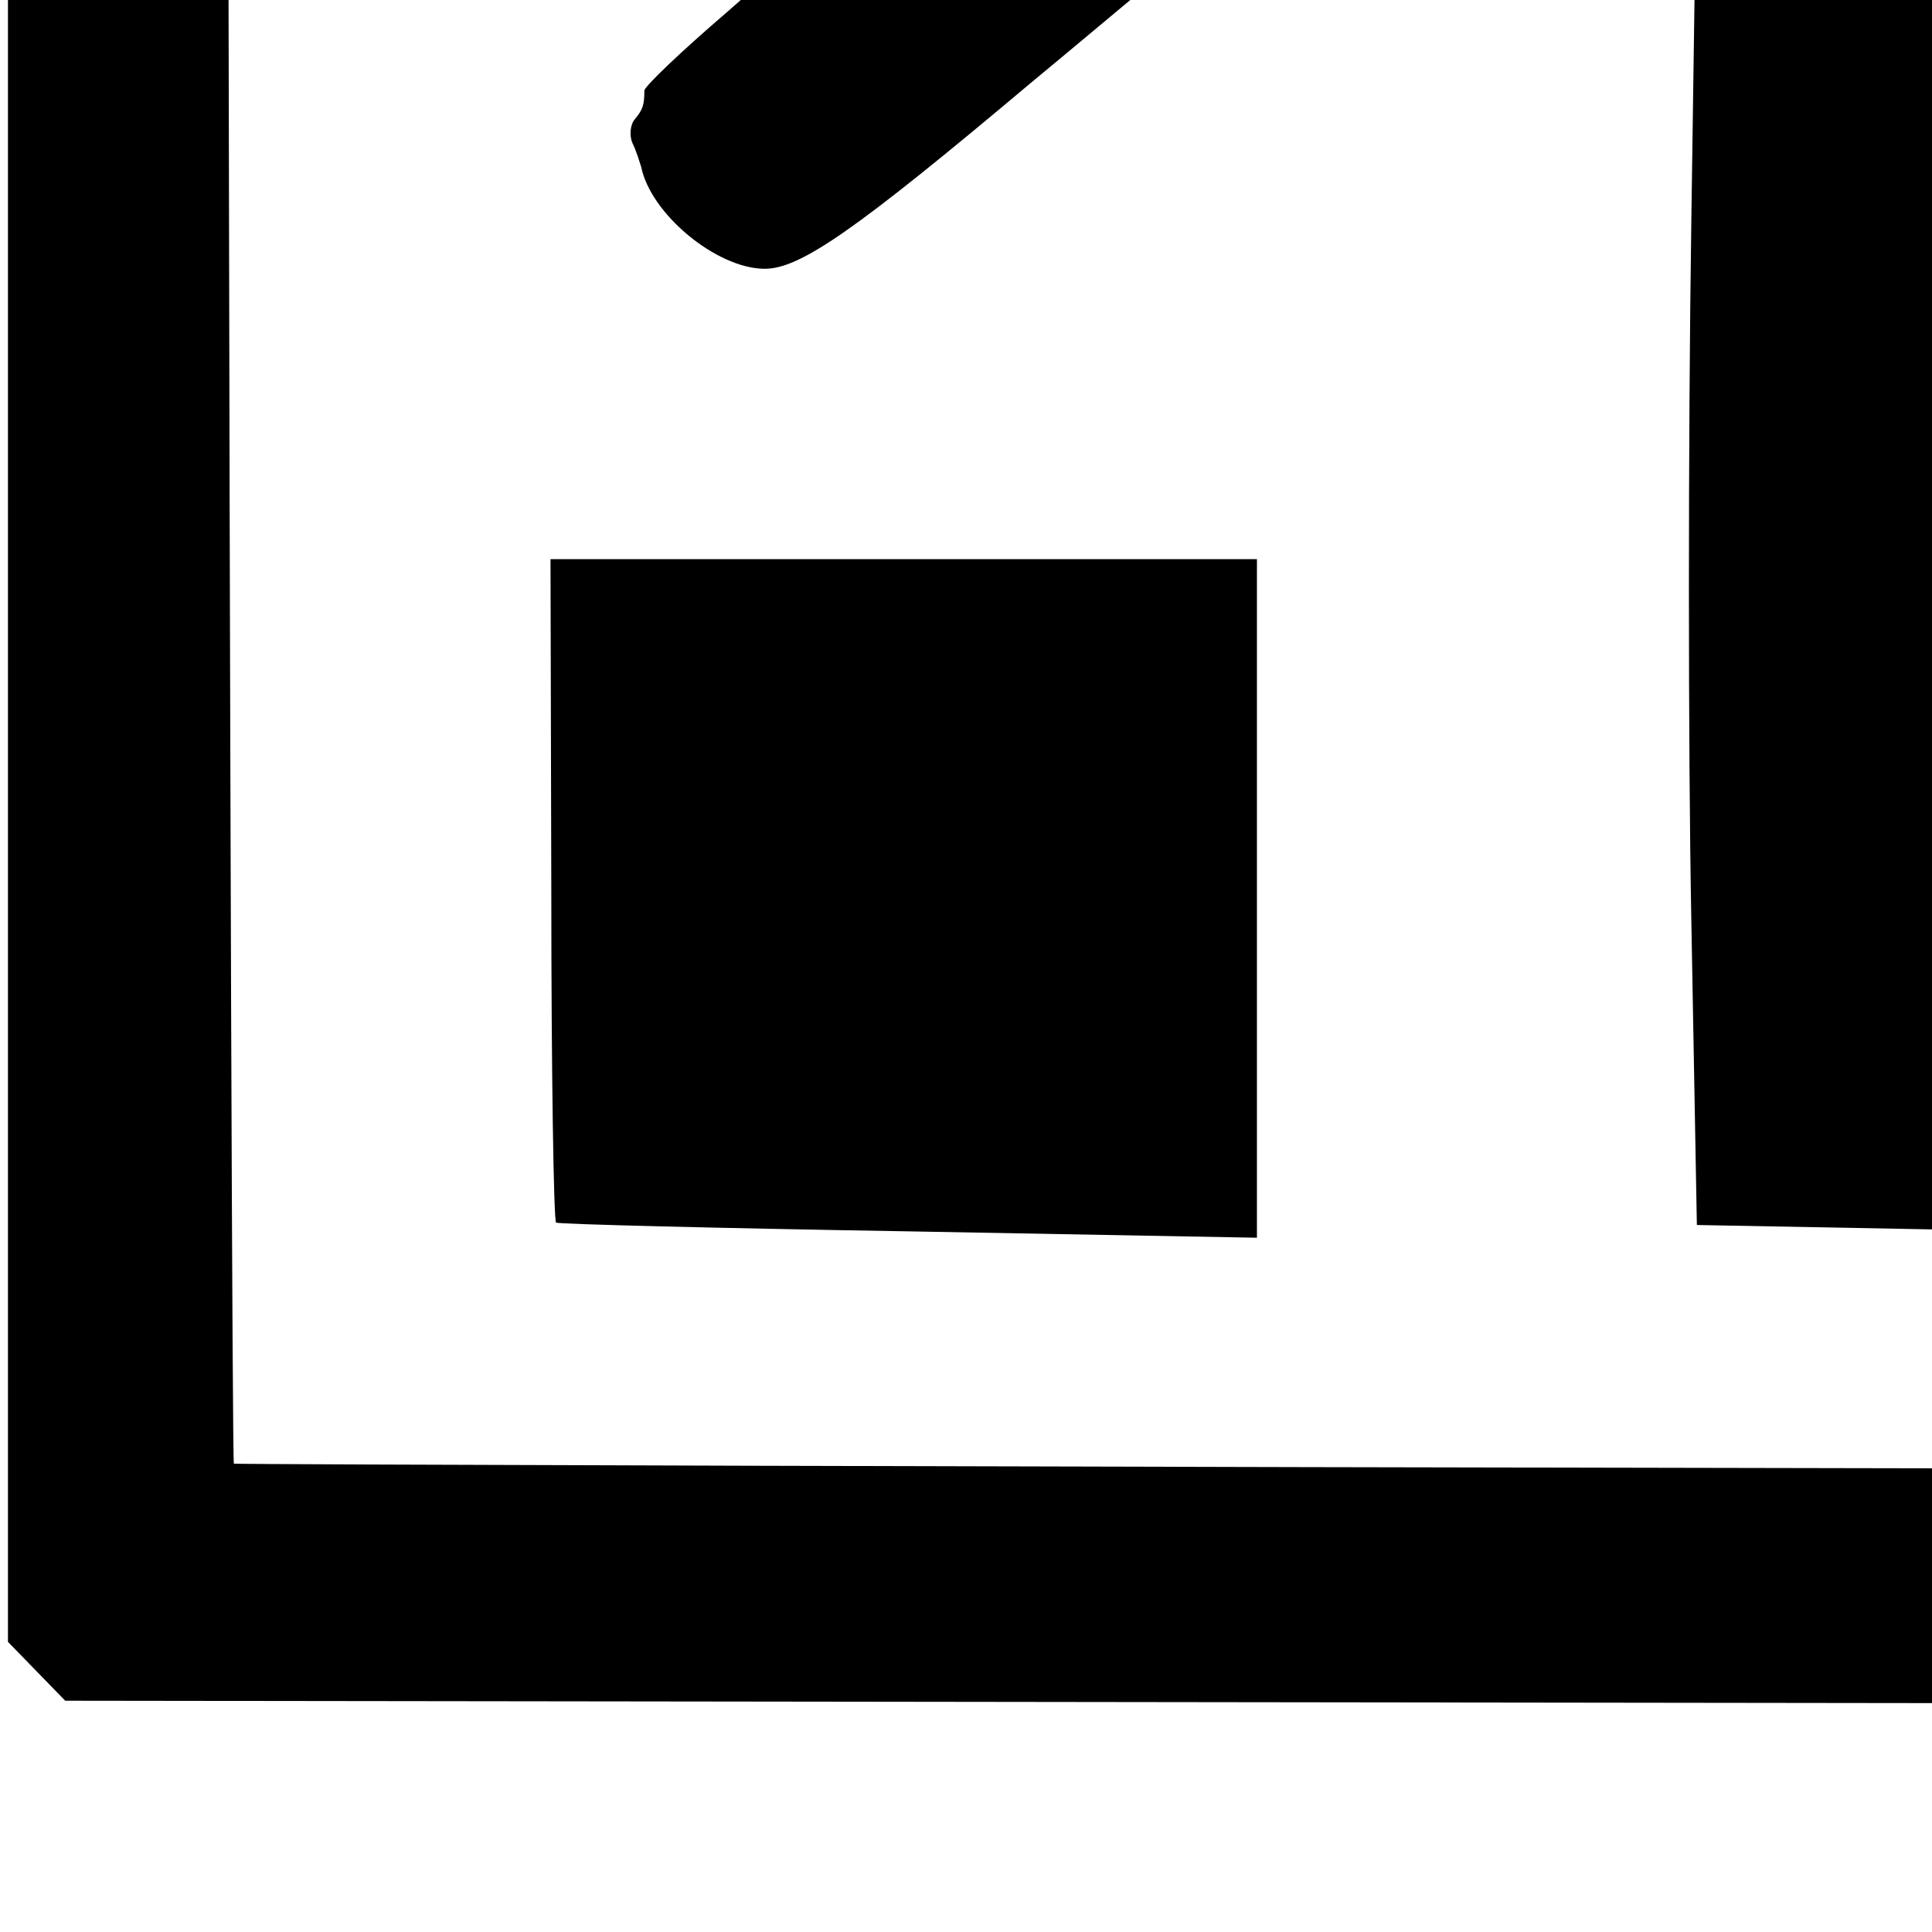 <?xml version="1.0" standalone="no"?>
<!DOCTYPE svg PUBLIC "-//W3C//DTD SVG 20010904//EN"
        "http://www.w3.org/TR/2001/REC-SVG-20010904/DTD/svg10.dtd">
<svg id="sales" version="1.0" xmlns="http://www.w3.org/2000/svg"
     width="300pt" height="300pt" viewBox="0 0 340 340" preserveAspectRatio="xMidYMid meet">
    <g transform="translate(0,300) scale(0.14,-0.14)" stroke="none">
        <path d="M3878 5115 c-2 -2 -15 -6 -28 -9 -54 -11 -67 -15 -110 -32 -177 -71
-340 -223 -424 -394 -31 -63 -63 -157 -58 -172 1 -5 -2 -8 -6 -8 -5 0 -8 -14
-7 -30 1 -17 -1 -32 -4 -34 -3 -2 -5 -42 -3 -88 4 -135 6 -158 16 -158 5 0 7
-3 4 -6 -4 -3 -2 -20 4 -37 5 -18 10 -36 12 -42 1 -5 10 -27 19 -49 9 -21 17
-42 17 -46 0 -4 22 -41 49 -81 51 -79 160 -190 226 -231 58 -36 155 -88 155
-83 0 2 20 -4 45 -15 25 -11 49 -19 53 -19 4 1 12 0 17 -1 12 -2 310 -2 310 0
0 1 11 4 60 14 6 1 16 5 23 9 6 5 12 6 12 3 0 -2 37 14 82 36 127 62 231 152
318 277 25 36 101 181 94 181 -2 0 1 12 7 28 17 44 22 90 23 222 0 139 -3 162
-33 237 -80 201 -186 331 -355 433 -36 22 -68 40 -70 40 -3 0 -17 5 -33 12
-15 6 -31 12 -35 13 -5 2 -9 3 -10 5 -2 1 -10 3 -18 5 -8 2 -28 6 -45 10 -32
8 -300 17 -307 10z m222 -189 c14 -2 35 -7 48 -10 12 -3 32 -8 45 -11 74 -16
201 -97 265 -170 38 -43 119 -185 105 -185 -3 0 -1 -6 5 -13 11 -13 19 -43 30
-112 35 -222 -79 -464 -276 -585 -60 -37 -147 -69 -194 -72 -18 -1 -37 -3 -41
-6 -8 -4 -133 -5 -139 -2 -2 1 -14 3 -28 5 -67 9 -101 19 -175 55 -83 41 -134
82 -197 161 -40 48 -98 164 -101 198 -1 12 -4 21 -8 21 -11 0 -15 138 -7 235
15 168 150 354 318 437 75 38 99 45 175 55 22 2 42 7 45 10 5 5 73 -1 130 -11z"/>
        <path d="M3989 4793 c-6 -19 -9 -43 -6 -53 5 -19 -18 -48 -29 -37 -12 11 -100
-51 -128 -90 -42 -60 -45 -118 -12 -187 26 -52 29 -55 142 -112 63 -32 119
-65 123 -73 22 -44 -1 -107 -42 -119 -27 -7 -161 -9 -177 -3 -42 18 -67 3 -76
-45 -3 -15 -7 -31 -9 -35 -14 -22 94 -58 188 -62 13 -1 17 -10 17 -38 0 -59 7
-69 51 -69 l39 0 1 45 c1 25 2 50 3 57 0 6 27 27 58 45 86 50 117 105 114 199
-4 105 -35 140 -184 203 -66 28 -91 44 -105 68 -17 29 -17 34 -3 61 15 29 67
59 84 48 9 -6 103 -18 136 -17 23 0 34 15 42 59 8 39 -4 54 -43 58 -15 1 -28
3 -28 4 0 1 -7 3 -16 5 -48 9 -55 15 -56 51 -2 69 -64 96 -84 37z"/>
        <path d="M103 4496 c-17 -8 -45 -27 -62 -42 l-31 -27 0 -2174 0 -2174 36 -37
36 -37 2363 -3 c2338 -3 2365 -3 2409 17 99 43 111 188 20 247 -15 11 -55 19
-102 22 -42 3 -1067 7 -2277 9 -1209 2 -2200 5 -2201 6 -2 1 -5 891 -7 1977
-5 1717 -8 2125 -17 2125 -1 0 -3 8 -5 18 -7 37 -15 47 -51 62 -58 24 -76 26
-111 11z"/>
        <path d="M2450 3830 c-75 -14 -120 -63 -130 -140 -5 -38 -1 -53 20 -90 36 -61
94 -91 183 -94 9 0 17 -1 17 -3 0 -2 -86 -74 -215 -182 -11 -9 -52 -43 -90
-76 -39 -33 -91 -76 -115 -95 -24 -19 -48 -40 -54 -45 -6 -6 -67 -57 -136
-114 -69 -56 -136 -112 -150 -124 -31 -27 -225 -191 -260 -220 -14 -11 -41
-34 -61 -51 -19 -17 -55 -47 -80 -68 -24 -20 -55 -46 -69 -58 -14 -12 -47 -40
-74 -63 -27 -23 -54 -47 -60 -52 -6 -6 -33 -28 -60 -50 -27 -22 -61 -51 -75
-65 -15 -14 -73 -65 -129 -114 -56 -48 -102 -92 -102 -97 0 -18 -2 -24 -12
-36 -6 -7 -7 -21 -3 -30 5 -10 9 -24 11 -30 12 -59 94 -127 154 -128 45 -1
115 48 335 233 11 9 65 54 120 100 55 46 111 93 125 105 38 34 92 79 137 115
23 18 54 44 70 58 15 14 71 59 123 102 52 42 102 84 111 92 9 8 27 24 40 35
13 11 83 69 155 130 71 60 149 125 172 143 22 19 50 42 62 52 12 10 39 33 62
52 23 18 46 38 52 43 6 6 59 50 118 98 l106 86 -1 -63 c-2 -57 2 -69 28 -107
17 -24 44 -50 60 -59 17 -8 31 -17 32 -20 2 -3 21 -4 43 -4 81 2 142 67 156
164 3 25 7 54 9 65 1 11 3 20 5 20 1 0 3 18 4 40 1 22 4 45 7 50 3 6 5 30 4
55 -1 25 1 50 4 55 9 15 7 238 -1 250 -50 67 -84 91 -148 101 -67 11 -168 20
-310 28 -63 4 -124 8 -135 10 -11 2 -36 0 -55 -4z"/>
        <path d="M3555 1913 c4 -720 8 -1309 9 -1309 0 -1 198 -5 439 -9 l437 -7 0
1316 0 1316 -446 0 -446 0 7 -1307z"/>
        <path d="M2126 1862 c-4 -269 -4 -662 0 -874 l7 -385 321 -6 c177 -4 374 -7
439 -7 l117 0 0 880 0 880 -438 0 -439 0 -7 -488z"/>
        <path d="M693 1025 c0 -229 3 -417 6 -419 3 -2 203 -7 444 -11 l437 -8 0 427
0 426 -444 0 -444 0 1 -415z"/>
    </g>
</svg>

